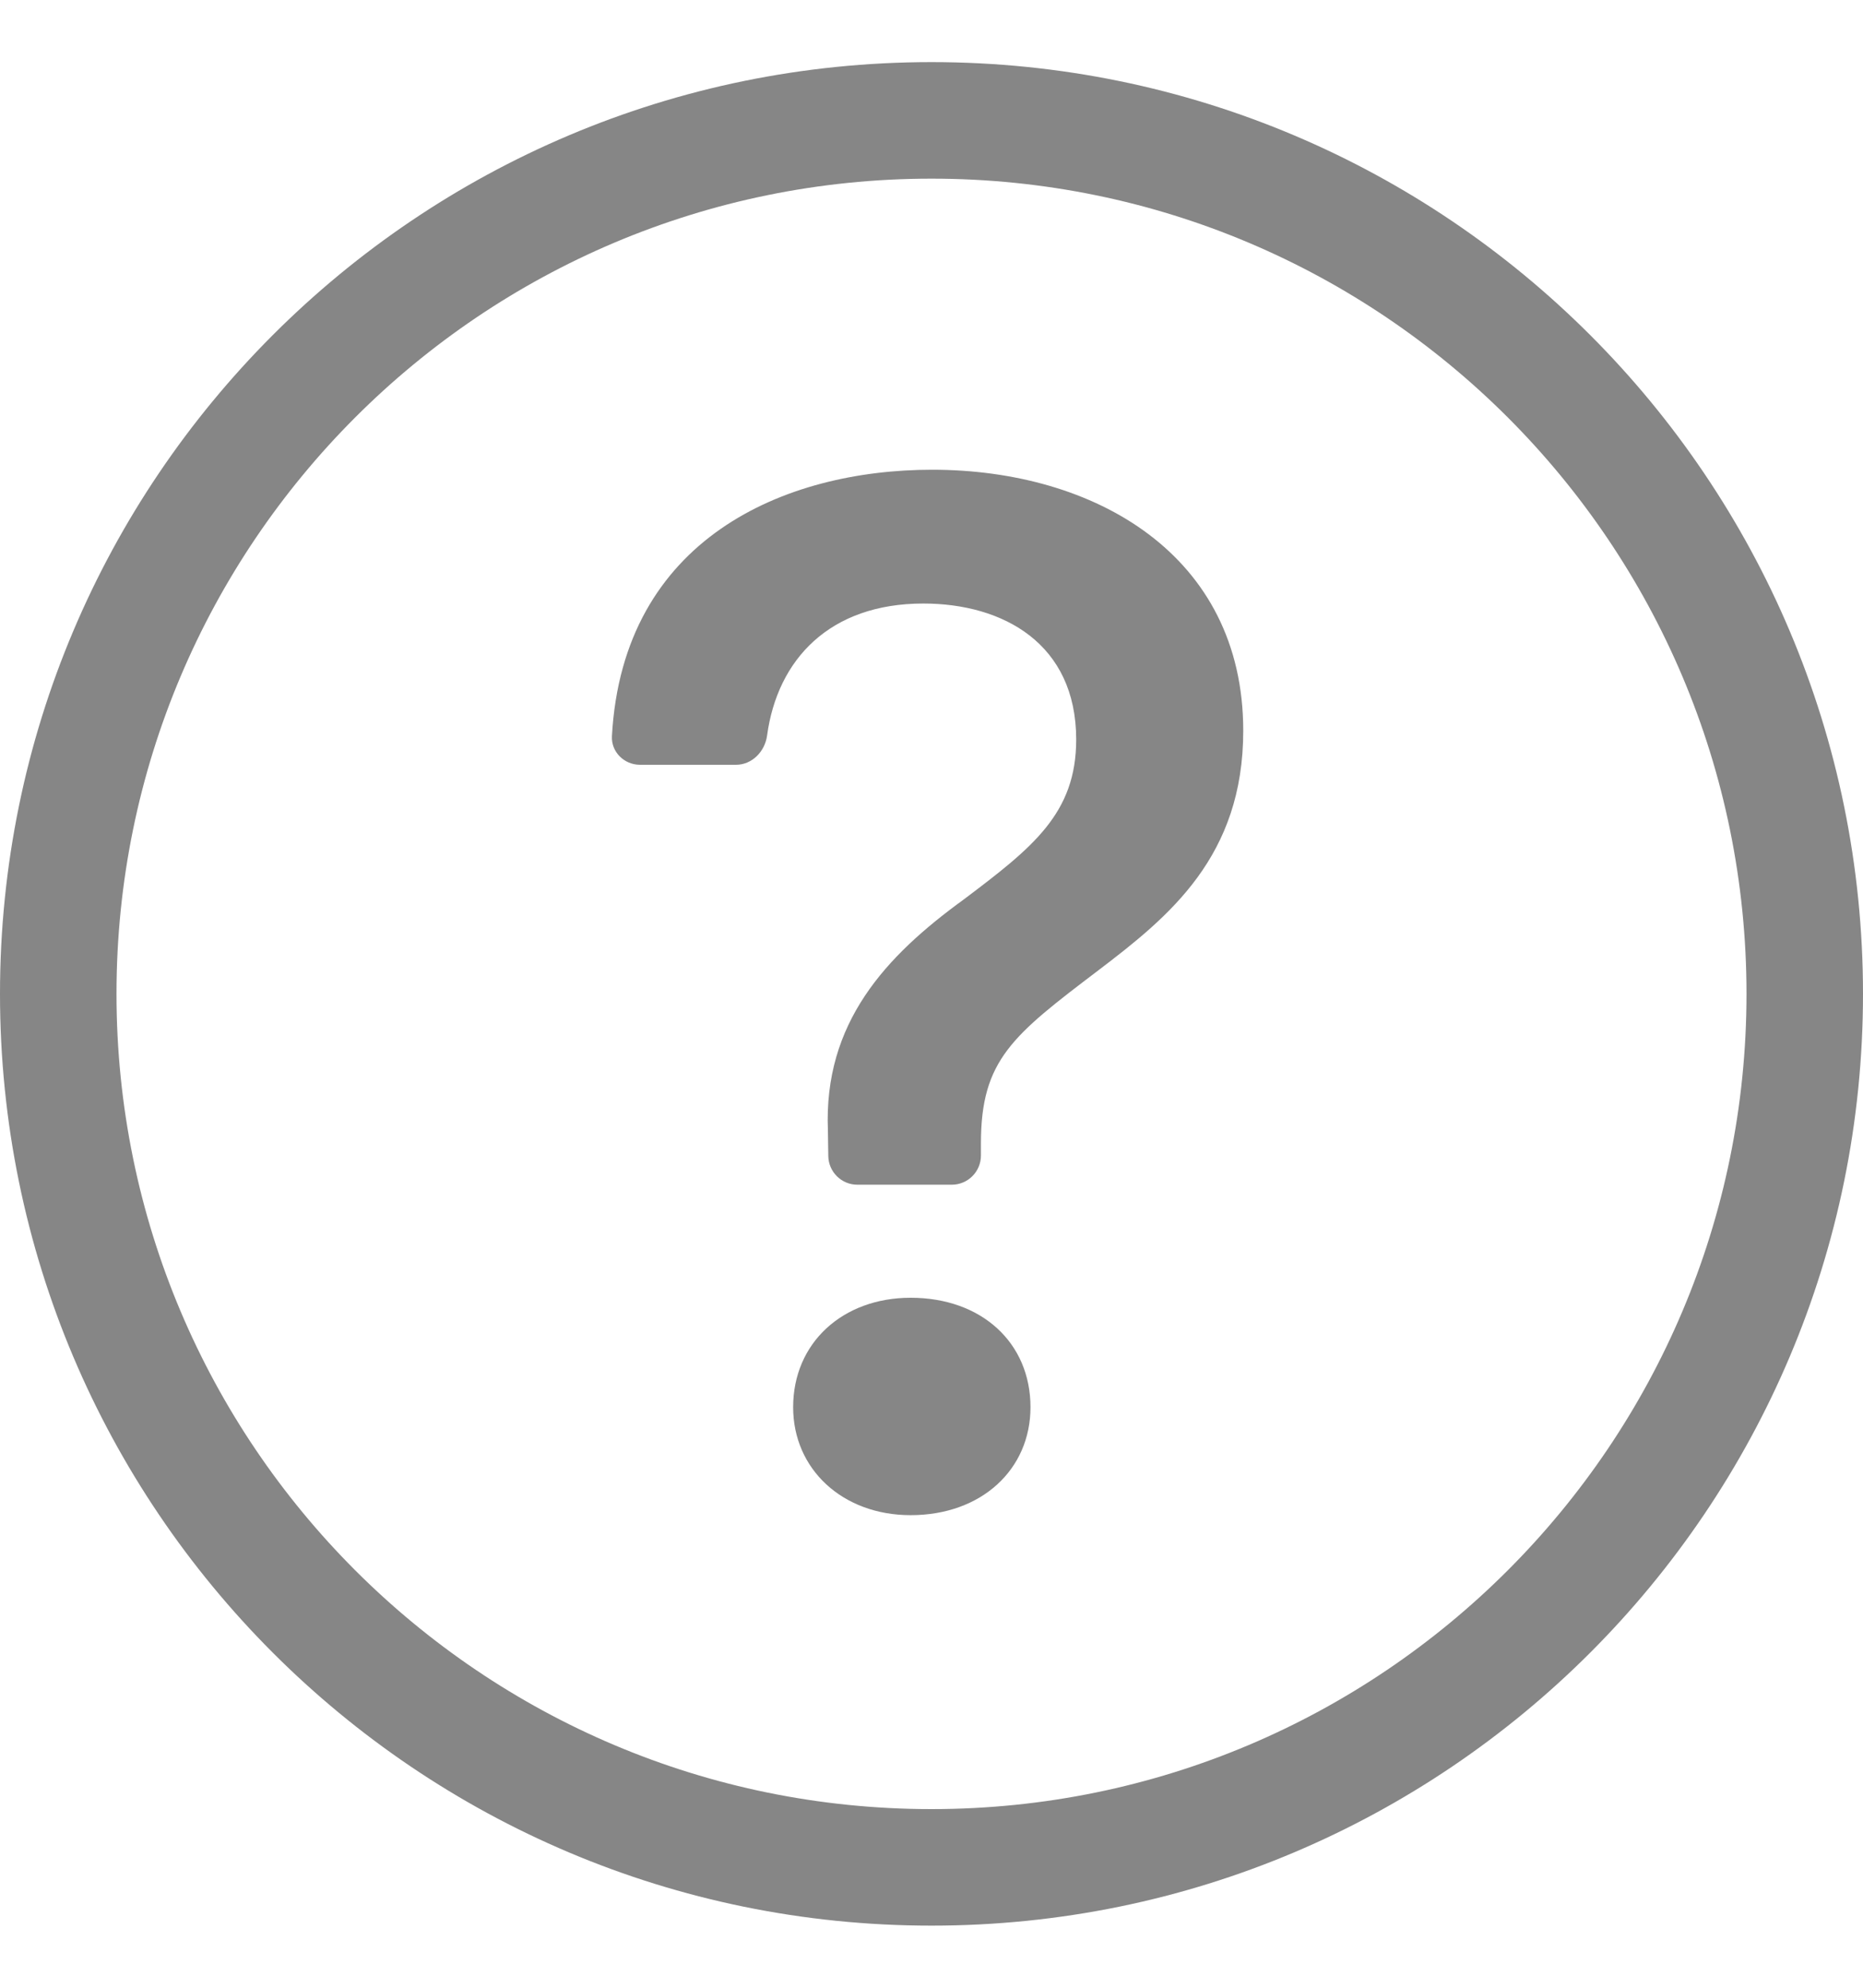 <svg width="15" height="16" viewBox="0 0 15 16" fill="none" xmlns="http://www.w3.org/2000/svg">
<path d="M7.5 14.562C3.876 14.562 0.938 11.624 0.938 8C0.938 4.376 3.876 1.438 7.5 1.438C11.124 1.438 14.062 4.376 14.062 8C14.062 11.624 11.124 14.562 7.5 14.562ZM7.5 15.5C11.642 15.5 15 12.142 15 8C15 3.858 11.642 0.5 7.5 0.5C3.358 0.5 0 3.858 0 8C0 12.142 3.358 15.5 7.5 15.5Z" fill="#868686"/>
<path d="M4.927 5.925C4.92 6.052 5.025 6.156 5.153 6.156H5.926C6.055 6.156 6.158 6.05 6.176 5.922C6.259 5.307 6.681 4.858 7.434 4.858C8.076 4.858 8.665 5.18 8.665 5.953C8.665 6.548 8.314 6.822 7.761 7.239C7.13 7.697 6.63 8.233 6.666 9.101L6.669 9.305C6.671 9.433 6.775 9.536 6.903 9.536H7.663C7.793 9.536 7.898 9.431 7.898 9.301V9.203C7.898 8.53 8.154 8.334 8.844 7.81C9.415 7.376 10.01 6.894 10.01 5.882C10.01 4.466 8.814 3.781 7.505 3.781C6.317 3.781 5.015 4.335 4.927 5.925ZM6.386 11.327C6.386 11.827 6.785 12.196 7.332 12.196C7.904 12.196 8.297 11.827 8.297 11.327C8.297 10.809 7.904 10.446 7.332 10.446C6.785 10.446 6.386 10.809 6.386 11.327Z" fill="#868686"/>
</svg>

